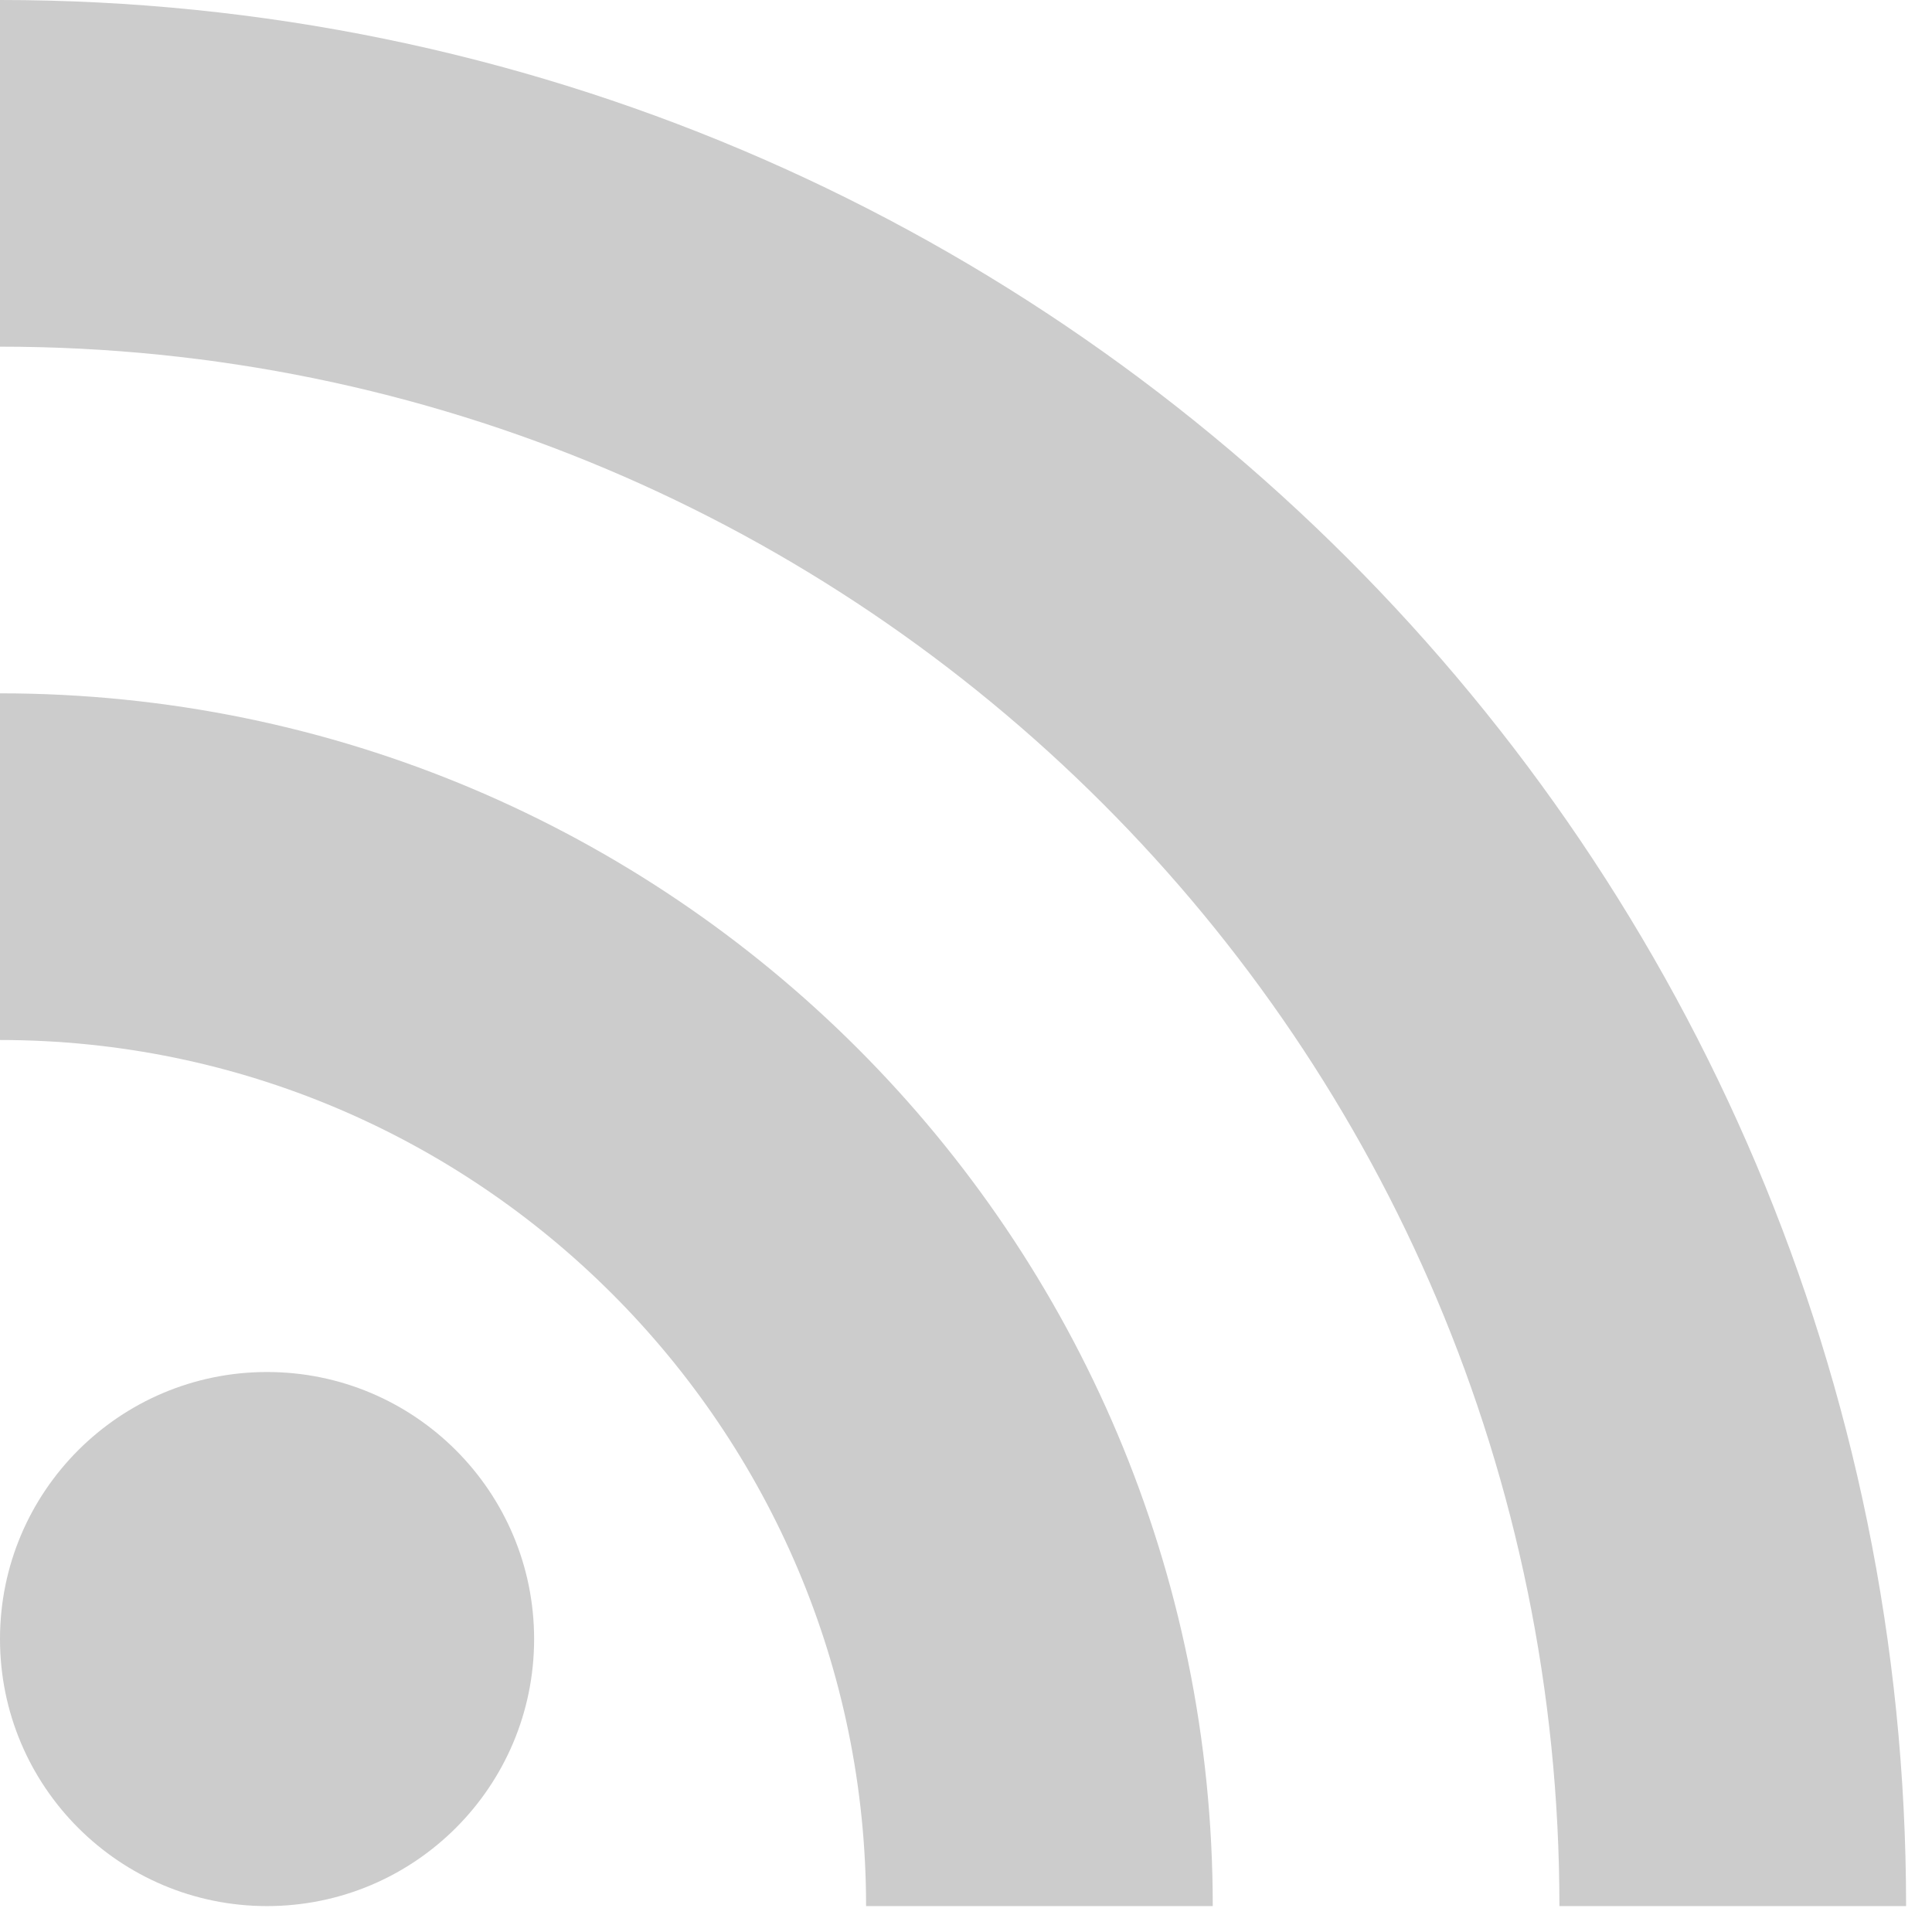 <svg width="46" height="46" viewBox="0 0 46 46" fill="none" xmlns="http://www.w3.org/2000/svg">
<path d="M6.358 45.383C9.87 45.383 12.717 42.537 12.717 39.025C12.717 35.514 9.87 32.667 6.358 32.667C2.847 32.667 0 35.514 0 39.025C0 42.537 2.847 45.383 6.358 45.383Z" fill="#CCCCCC"/>
<path d="M0 0V8.254C20.504 8.254 37.129 24.879 37.129 45.383H45.383C45.383 20.329 25.054 0 0 0V0ZM0 16.508V24.762C11.375 24.762 20.621 34.008 20.621 45.383H28.875C28.875 29.429 15.954 16.508 0 16.508V16.508Z" fill="#CCCCCC"/>
</svg>
